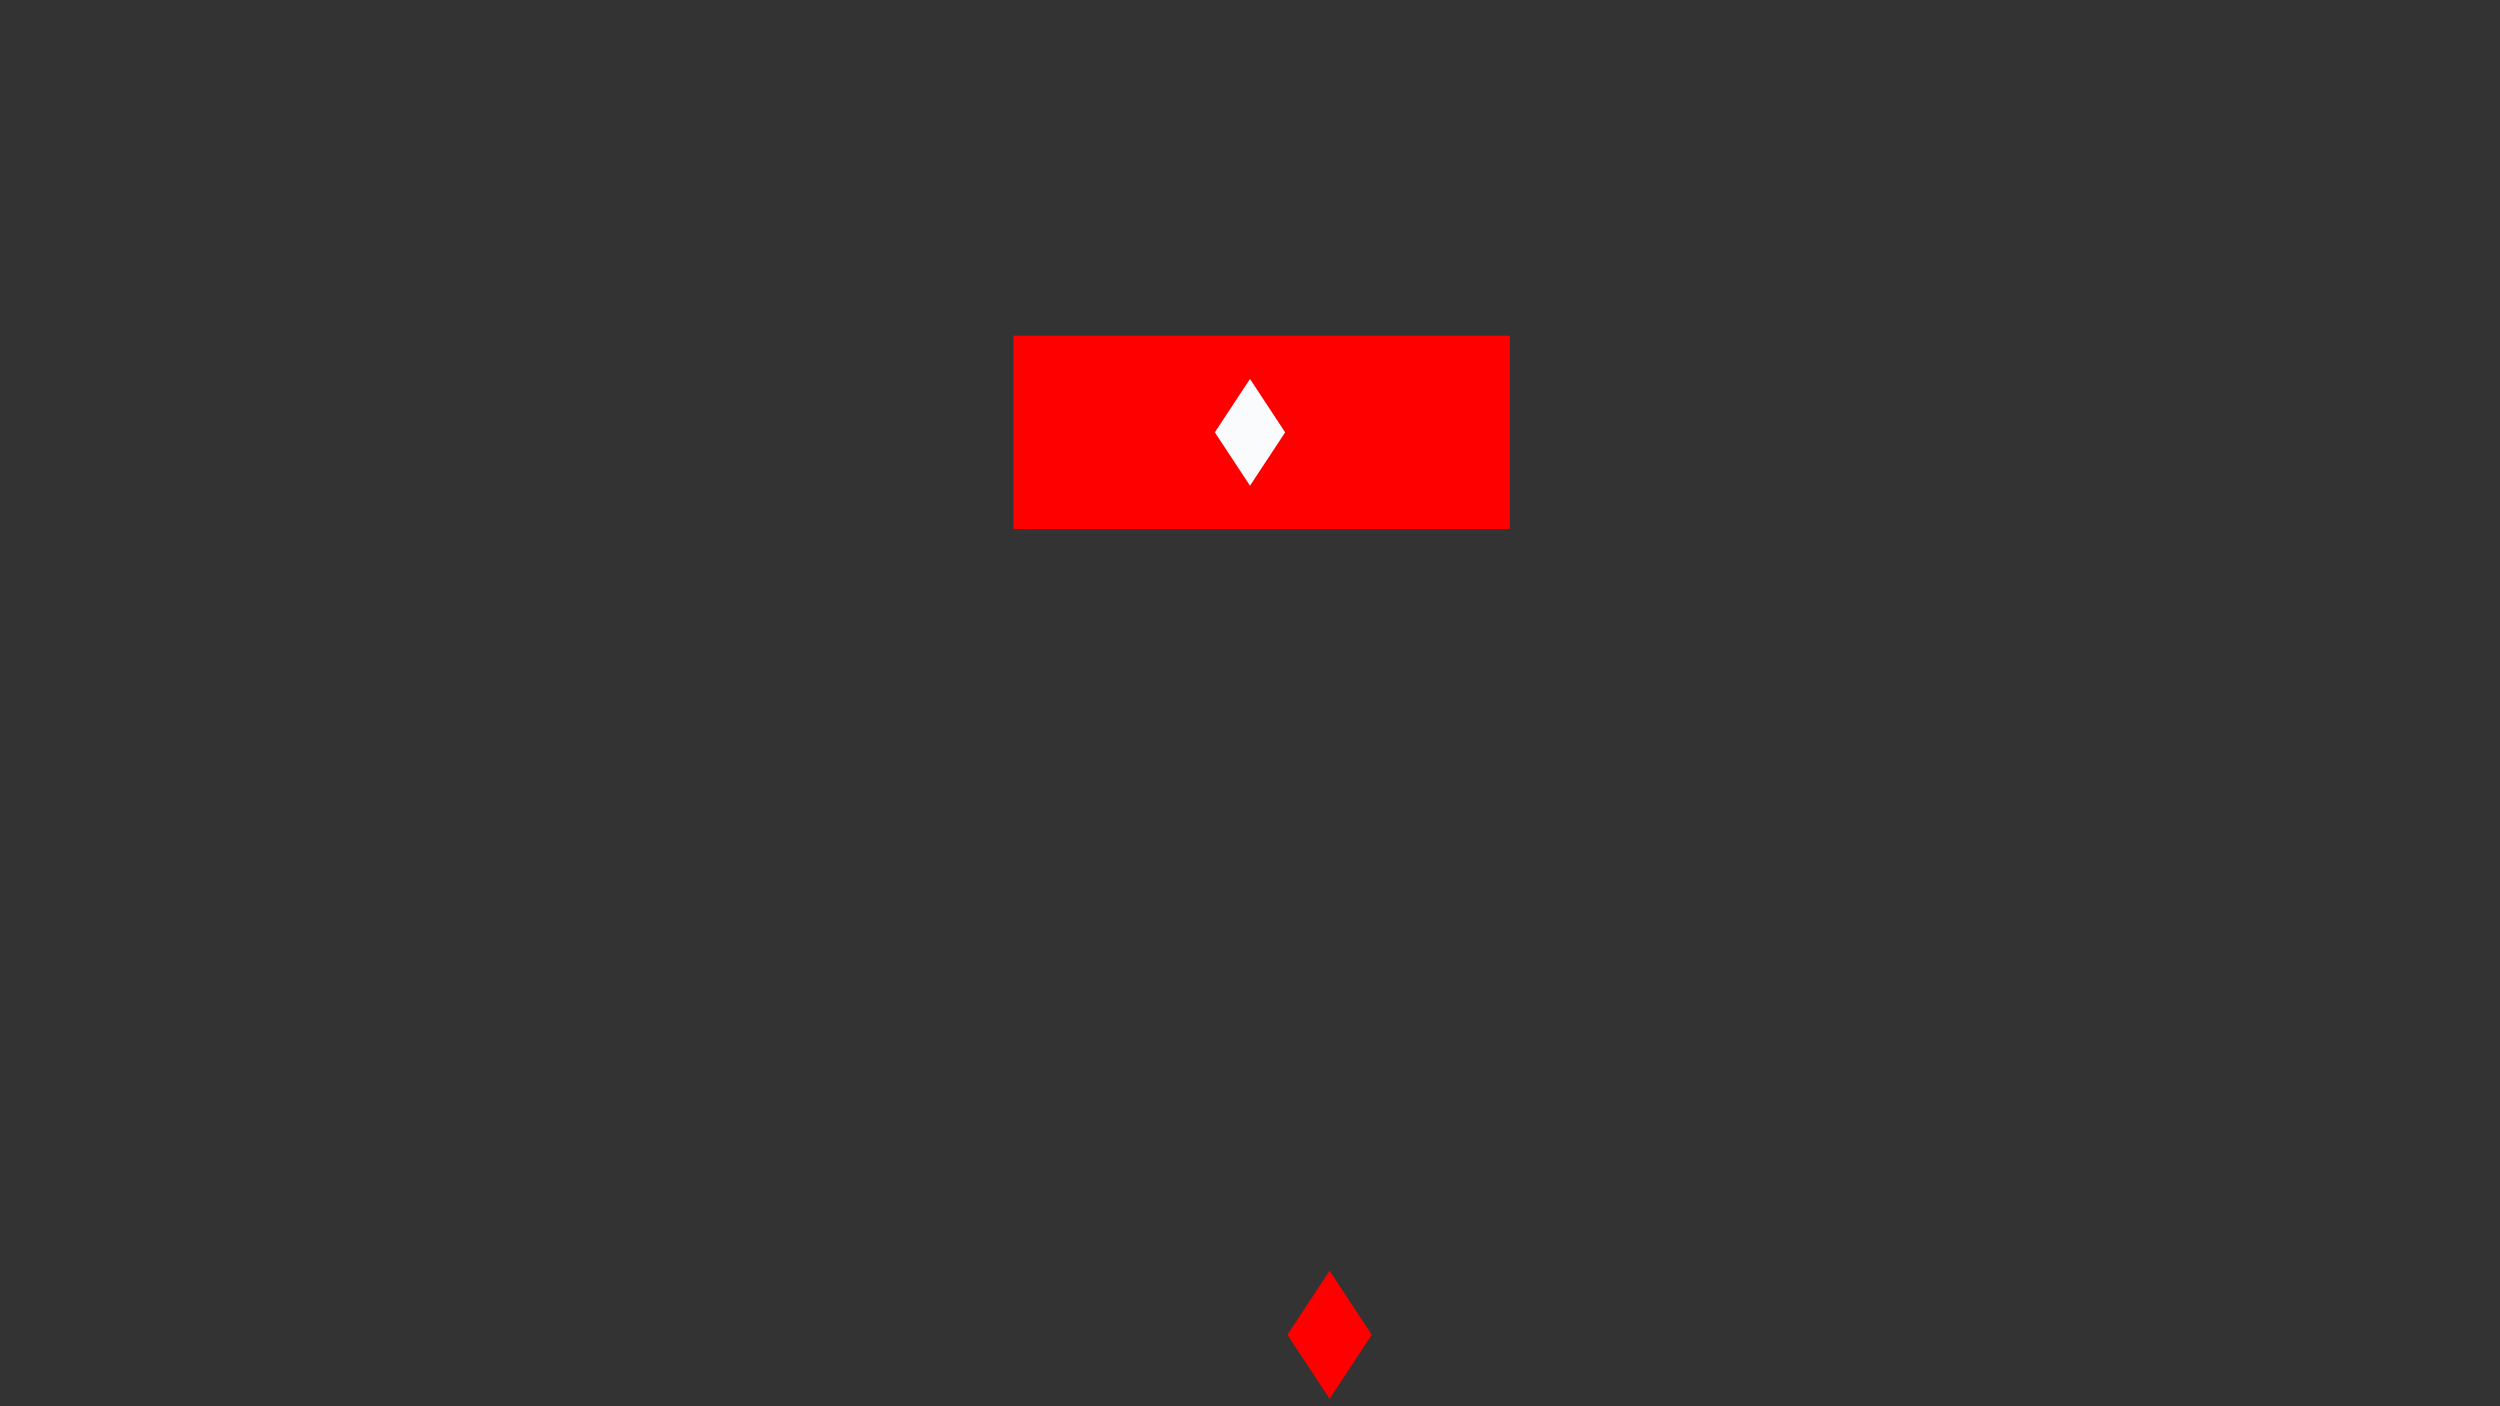 <?xml version="1.0" encoding="utf-8" ?>
<svg xmlns="http://www.w3.org/2000/svg" xmlns:ev="http://www.w3.org/2001/xml-events" xmlns:xlink="http://www.w3.org/1999/xlink" baseProfile="full" height="720.0" version="1.1" width="1280.0">
  <rect width="100%" height="100%" fill="#333333" stroke="none"/>
  <defs>
    <style type="text/css"><![CDATA[.non-scaling-stroke { vector-effect: non-scaling-stroke; }]]></style>
  </defs>
  <svg id="static_1">
    <defs/>
    <path class="non-scaling-stroke" d="M 0.0 0.0 L 251.151 0.0 L 251.151 96.0 L 0.0 96.0 Z" fill="#ff0000" stroke="#ff0000" stroke-width="3" transform="matrix(1.0,0.0,0.0,1.0,520.39,173.357)"/>
  </svg>
  <svg id="static_2">
    <defs/>
    <path class="non-scaling-stroke" d="M 0.0 30.061 L 19.8 0.0 L 39.6 30.061 L 19.8 60.121 Z" fill="#f9fbfd" stroke="#ff0000" stroke-width="3" transform="matrix(1.0,0.0,0.0,1.0,620.2,191.296)"/>
  </svg>
  <svg id="static_3">
    <defs/>
  </svg>
  <svg id="dynamic">
    <defs/>
    <path class="non-scaling-stroke" d="M 0.0 30.061 L 19.8 0.0 L 39.6 30.061 L 19.8 60.121 Z" fill="#ff0000" stroke="#ff0000" stroke-width="3" transform="matrix(1.0,0.0,0.0,1.0,660.956,653.35)">
      <animateMotion dur="5s" fill="freeze" id="entrance_motion" path="M 0.0 -0.0 L 232.441 -138.803"/>
    </path>
    <animate attributeName="opacity" dur="1s" repeatCount="5" values="1;0;1"/>
  </svg>
</svg>
